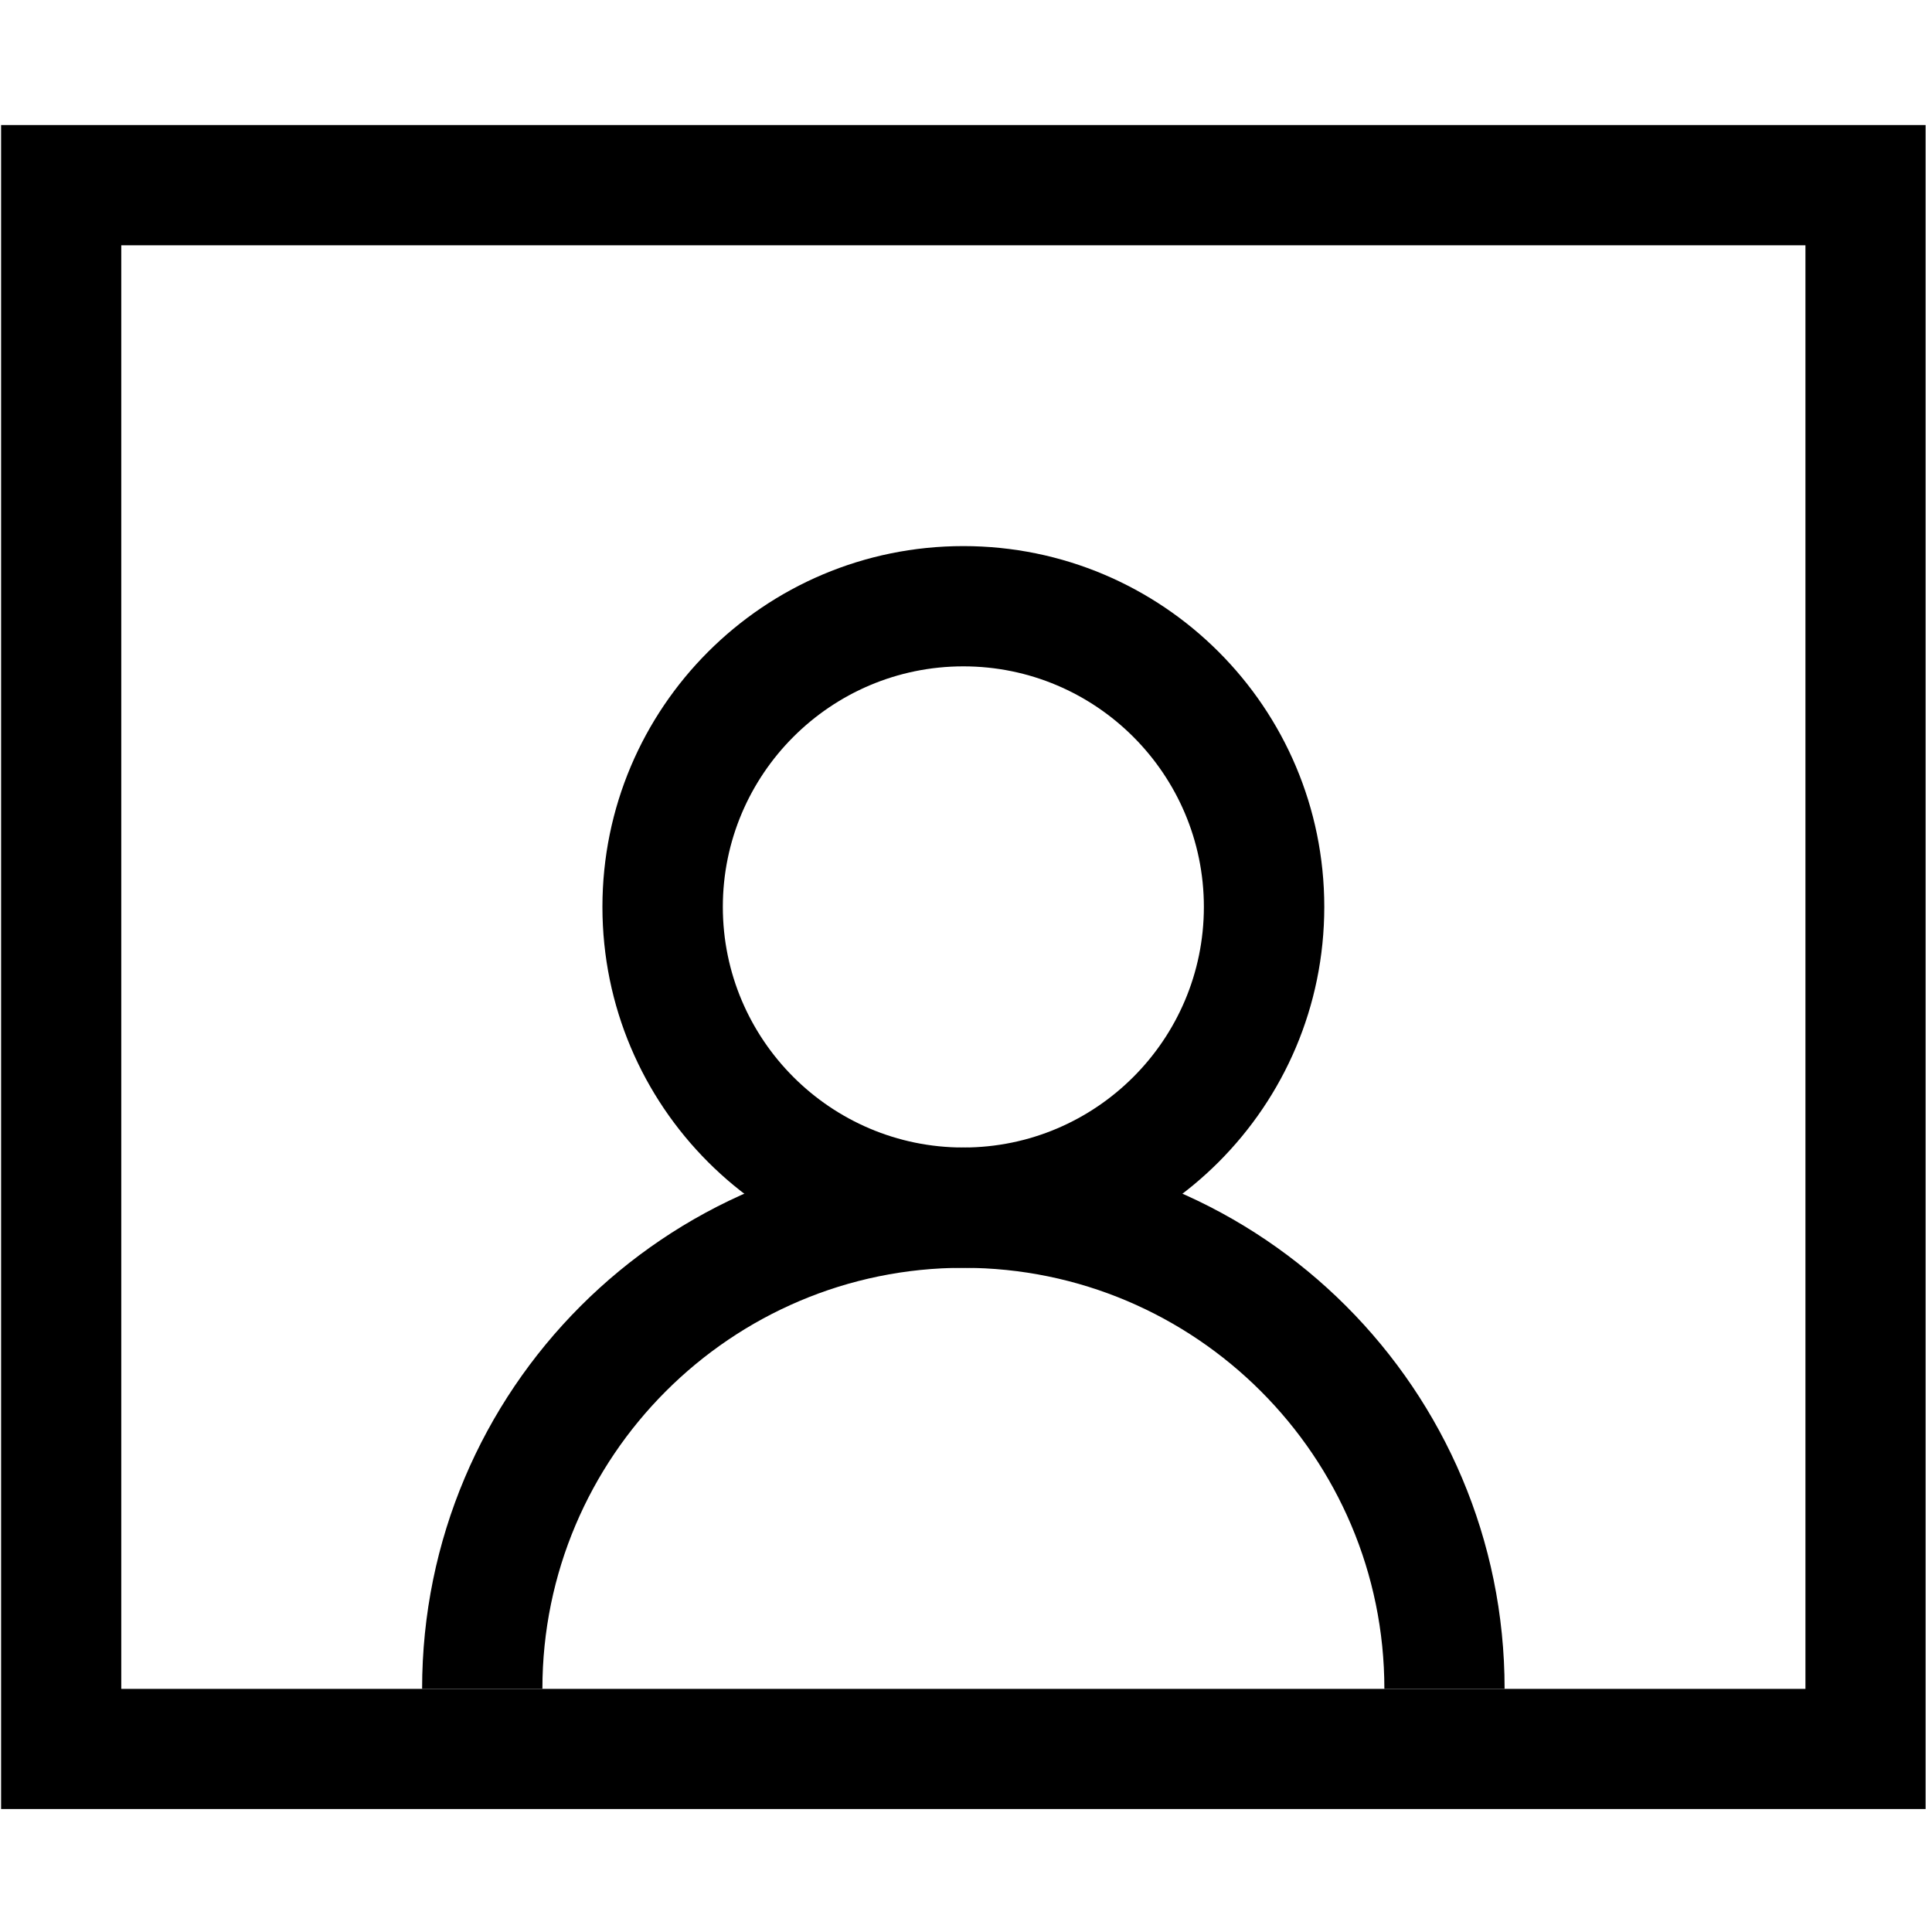 <?xml version="1.0" standalone="no"?><!DOCTYPE svg PUBLIC "-//W3C//DTD SVG 1.1//EN" "http://www.w3.org/Graphics/SVG/1.1/DTD/svg11.dtd"><svg class="icon" width="200px" height="200.00px" viewBox="0 0 1024 1024" version="1.1" xmlns="http://www.w3.org/2000/svg"><path fill="#000000" d="M1020.616 958.832H0.579V66.262h1020.037v892.57z m-63.694-63.693V130.018H64.273v765.119h892.649"  /><path fill="#000000" d="M510.597 671.961c-105.659 0-191.3-85.642-191.3-191.284 0-105.611 85.642-191.238 191.3-191.238s191.301 85.627 191.301 191.238c-0.001 105.643-85.643 191.284-191.301 191.284z m0-63.757c70.326 0 127.481-57.219 127.481-127.528 0-70.277-57.156-127.496-127.481-127.496s-127.481 57.219-127.481 127.496c0 70.308 57.156 127.528 127.481 127.528"  /><path fill="#000000" d="M287.482 895.109h-63.755c0-158.457 128.414-286.904 286.87-286.904 158.458 0 286.874 128.447 286.874 286.904h-63.726c0-123.03-100.116-223.148-223.147-223.148S287.482 772.079 287.482 895.109"  /></svg>